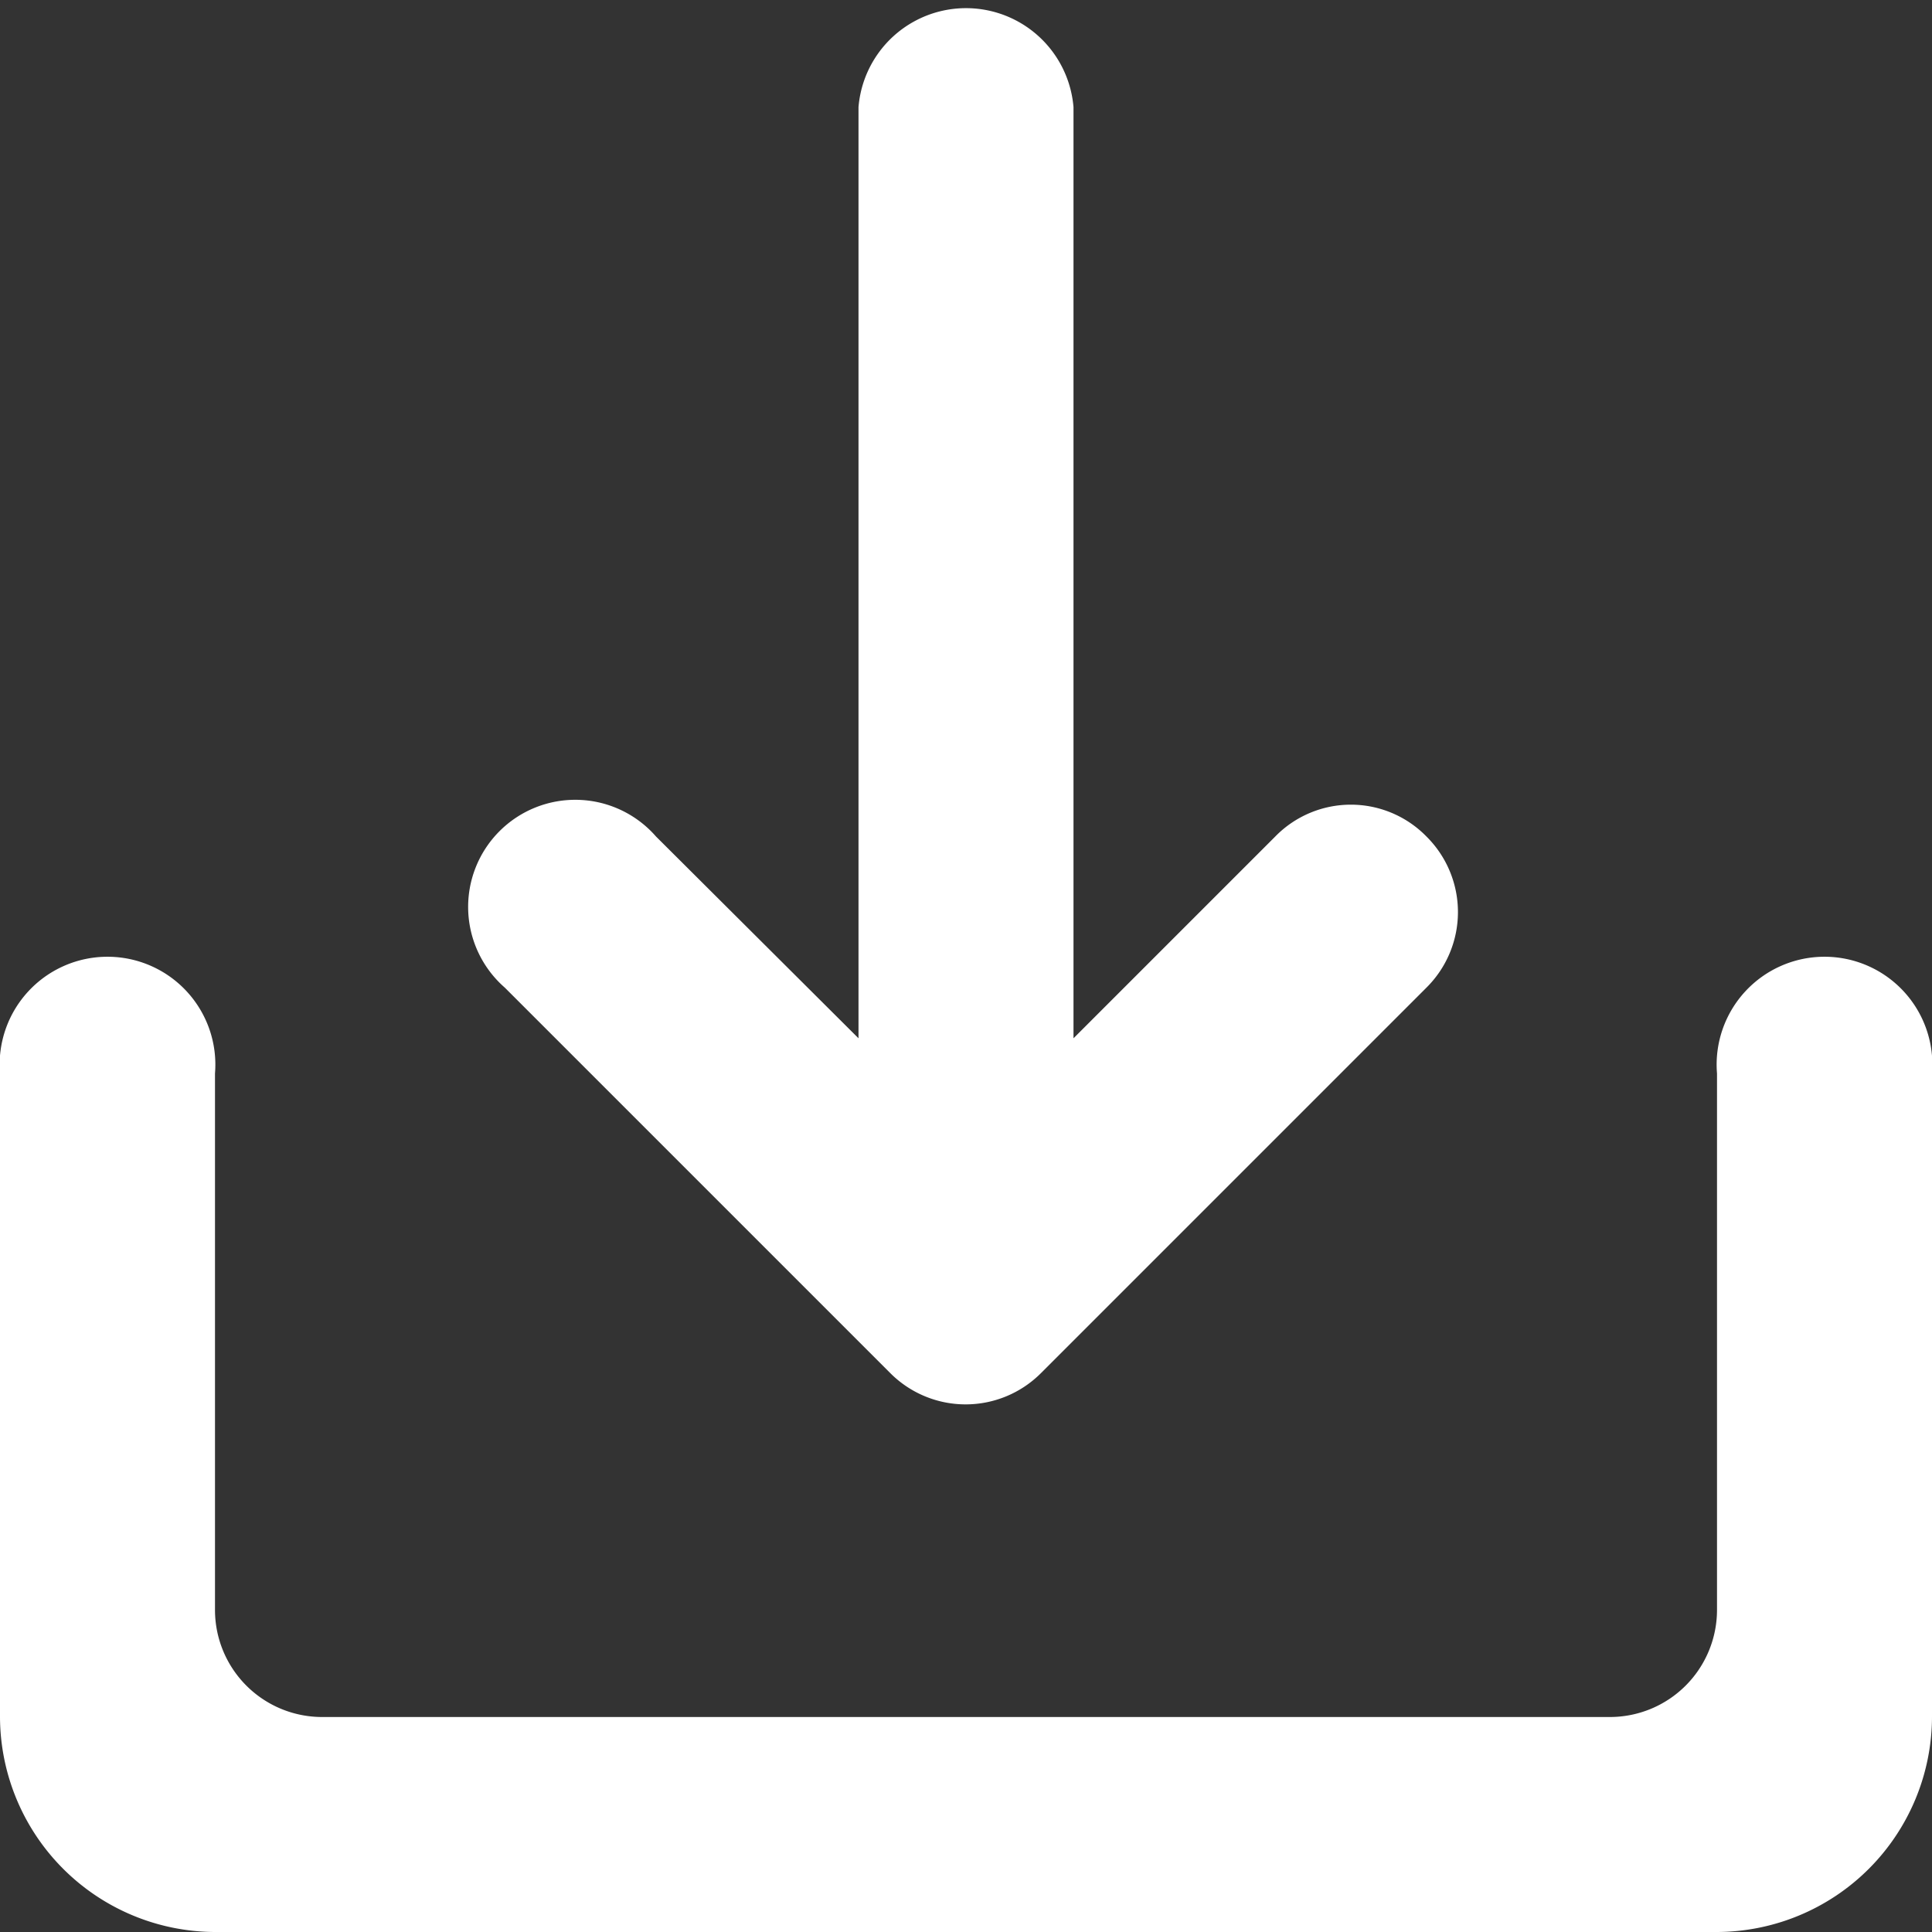 <svg xmlns="http://www.w3.org/2000/svg" viewBox="0 0 26.33 26.33"><rect x="0" y="0" width="26.33" height="26.33" fill="#333333" stroke="none"/><defs><style>.cls-1{fill:#fff;}</style></defs><g id="Layer_2" data-name="Layer 2"><g id="Colour_Picker" data-name="Colour Picker"><g id="EDIT_PALETTE" data-name="EDIT PALETTE"><path class="cls-1" d="M23.4,14.63v7.31a1.46,1.46,0,0,1-1.46,1.46H4.39a1.46,1.46,0,0,1-1.46-1.46V14.63a1.47,1.47,0,1,0-2.93,0V23.4a2.94,2.94,0,0,0,2.93,2.93H23.4a2.94,2.94,0,0,0,2.93-2.93V14.63a1.47,1.47,0,1,0-2.93,0Zm-8.77-.48,2.75-2.75a1.44,1.44,0,0,1,2.06,0,1.45,1.45,0,0,1,0,2.06l-5.25,5.25a1.45,1.45,0,0,1-2.06,0L6.88,13.46A1.46,1.46,0,1,1,8.94,11.4l2.76,2.75V1.46a1.47,1.47,0,0,1,2.93,0Z"/></g></g></g></svg>